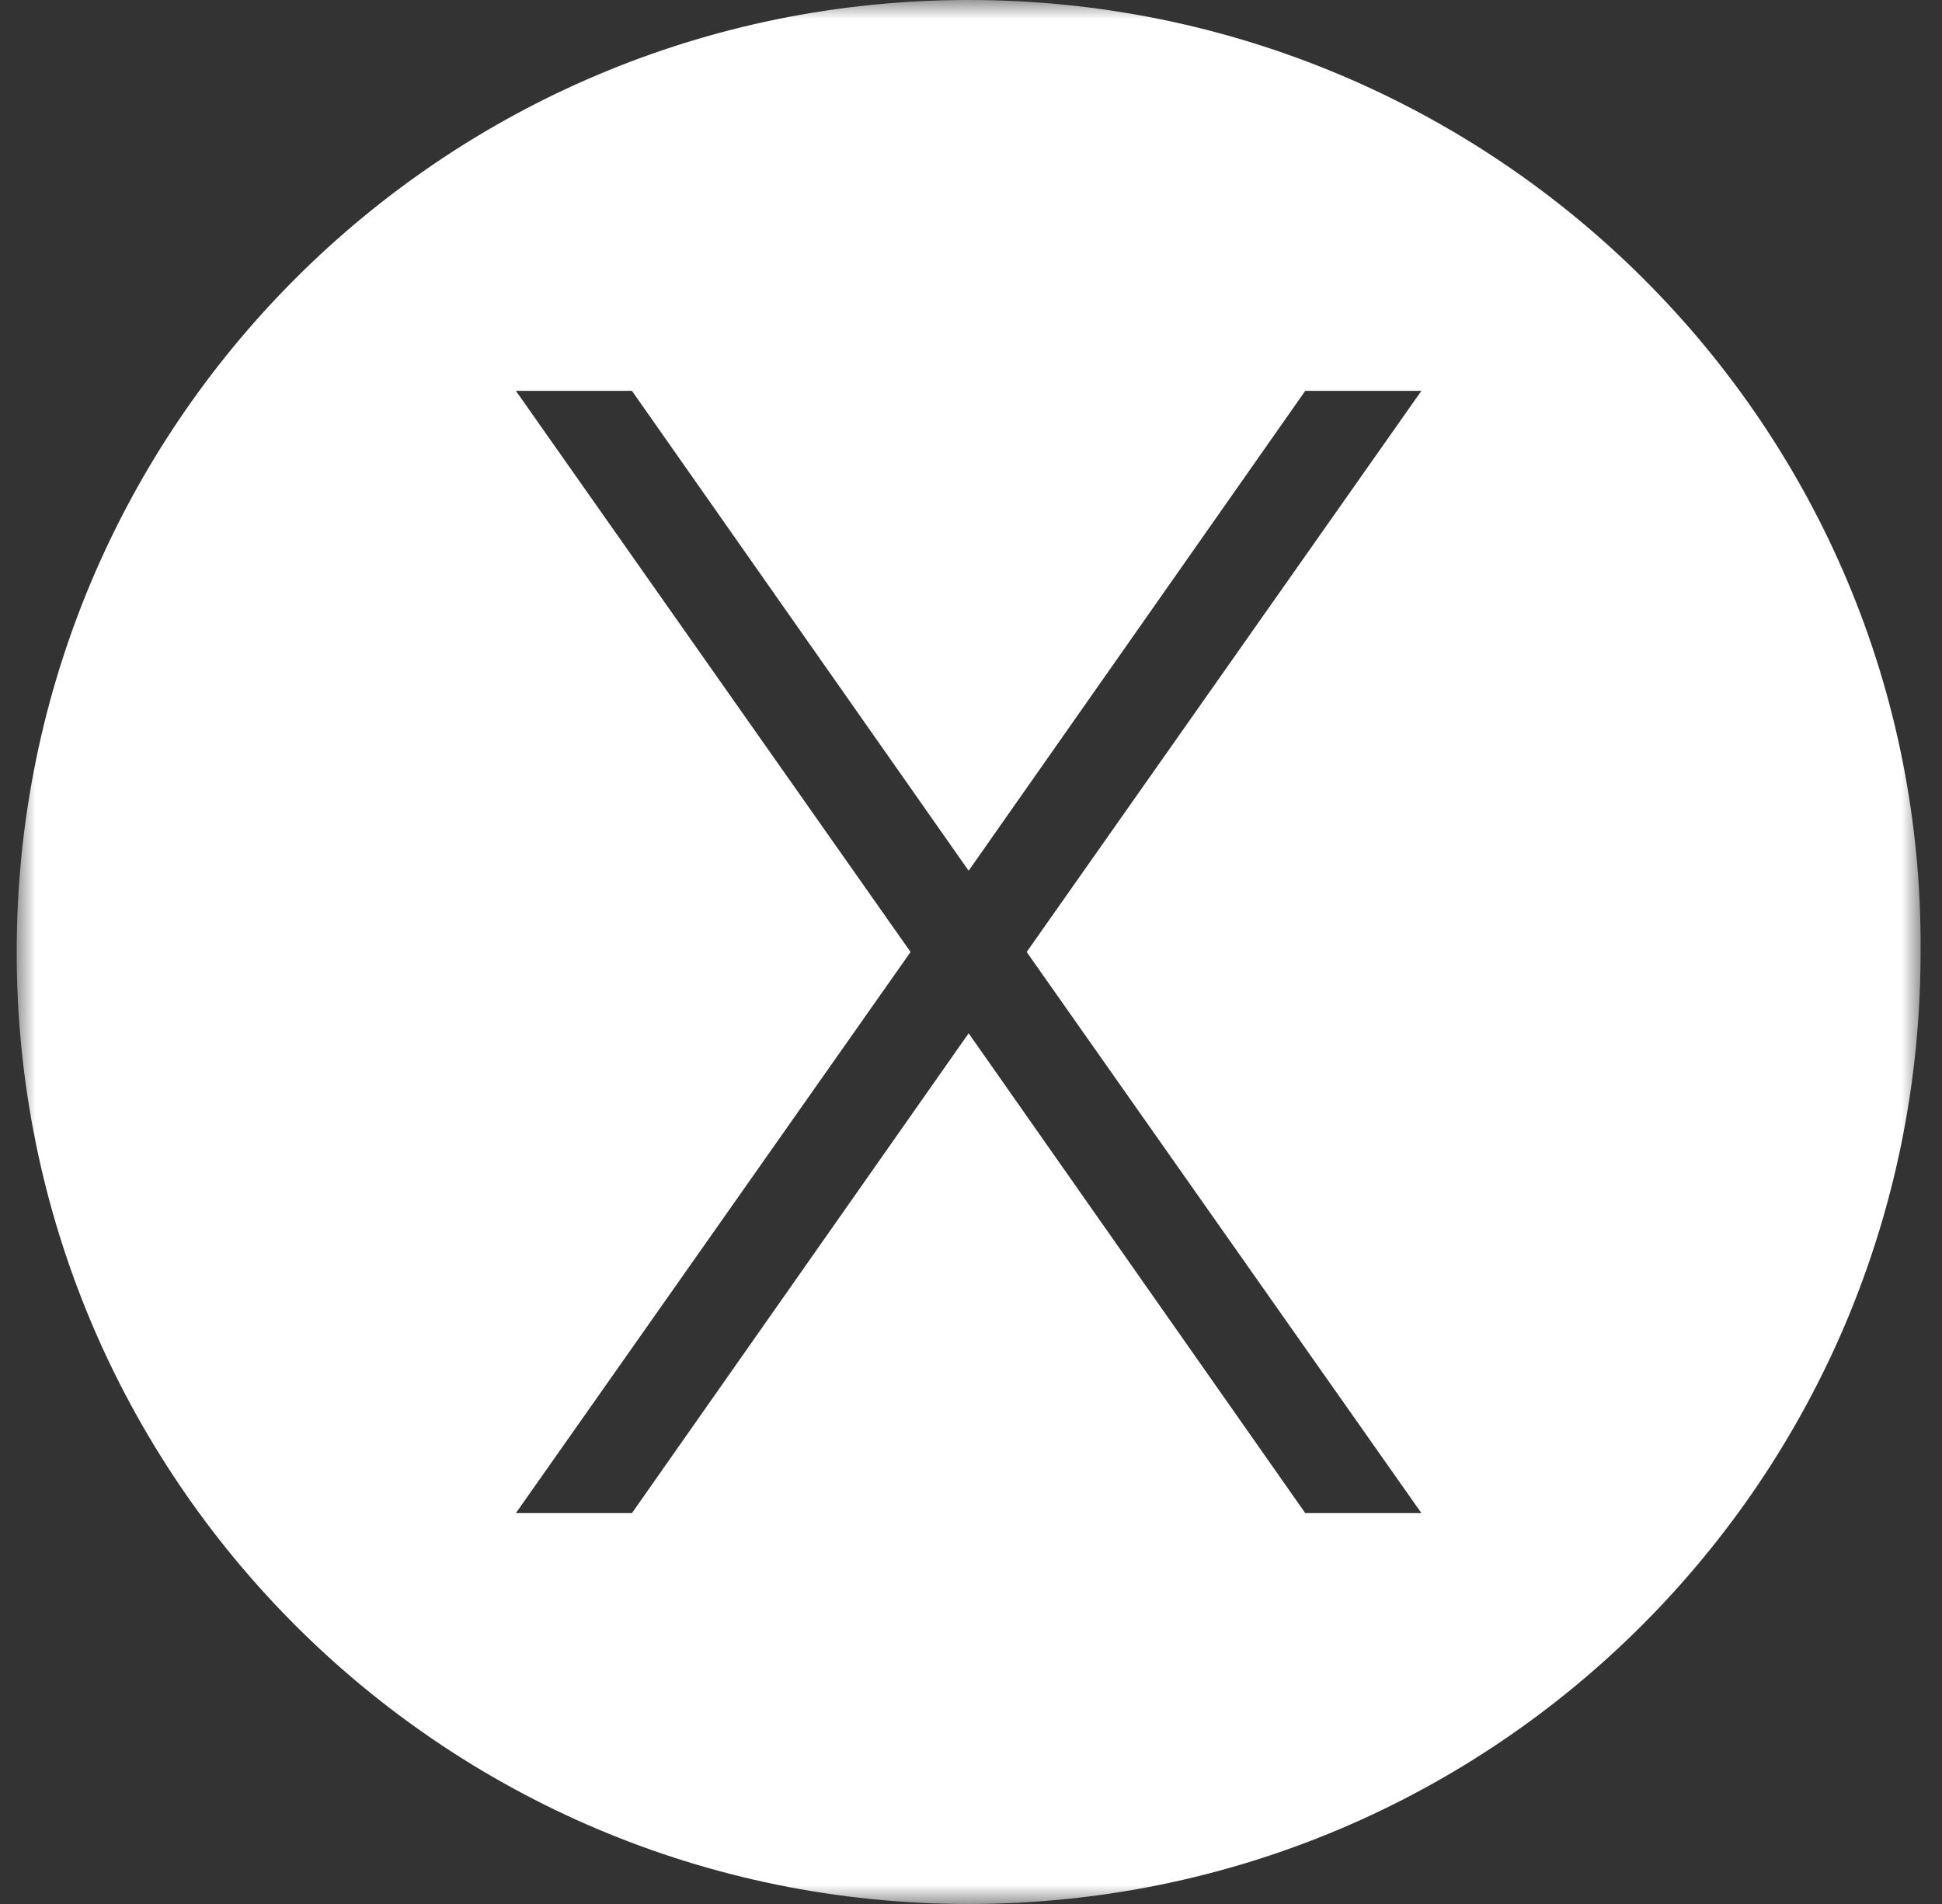 <svg width="51" height="50" viewBox="0 0 51 50" xmlns="http://www.w3.org/2000/svg" xmlns:xlink="http://www.w3.org/1999/xlink"><rect x="0" y="0" width="51" height="50" fill="#333333" stroke="none"/><title>icon-osx</title><defs><path id="a" d="M0 0h50v50H0V0z"/></defs><g transform="translate(.438)" fill="none" fill-rule="evenodd"><mask id="b" fill="#fff"><use xlink:href="#a"/></mask><path d="M36.89 39.735h-3.05L25 27.135l-8.842 12.6H13.11L23.475 25 13.11 10.264h3.048L25 22.866l8.84-12.602h3.05L26.524 25 36.89 39.735zM25 0C11.18 0 0 11.18 0 25s11.18 25 25 25 25-11.18 25-25c.1-13.82-11.18-25-25-25z" fill="#FFF" mask="url(#b)"/></g></svg>
